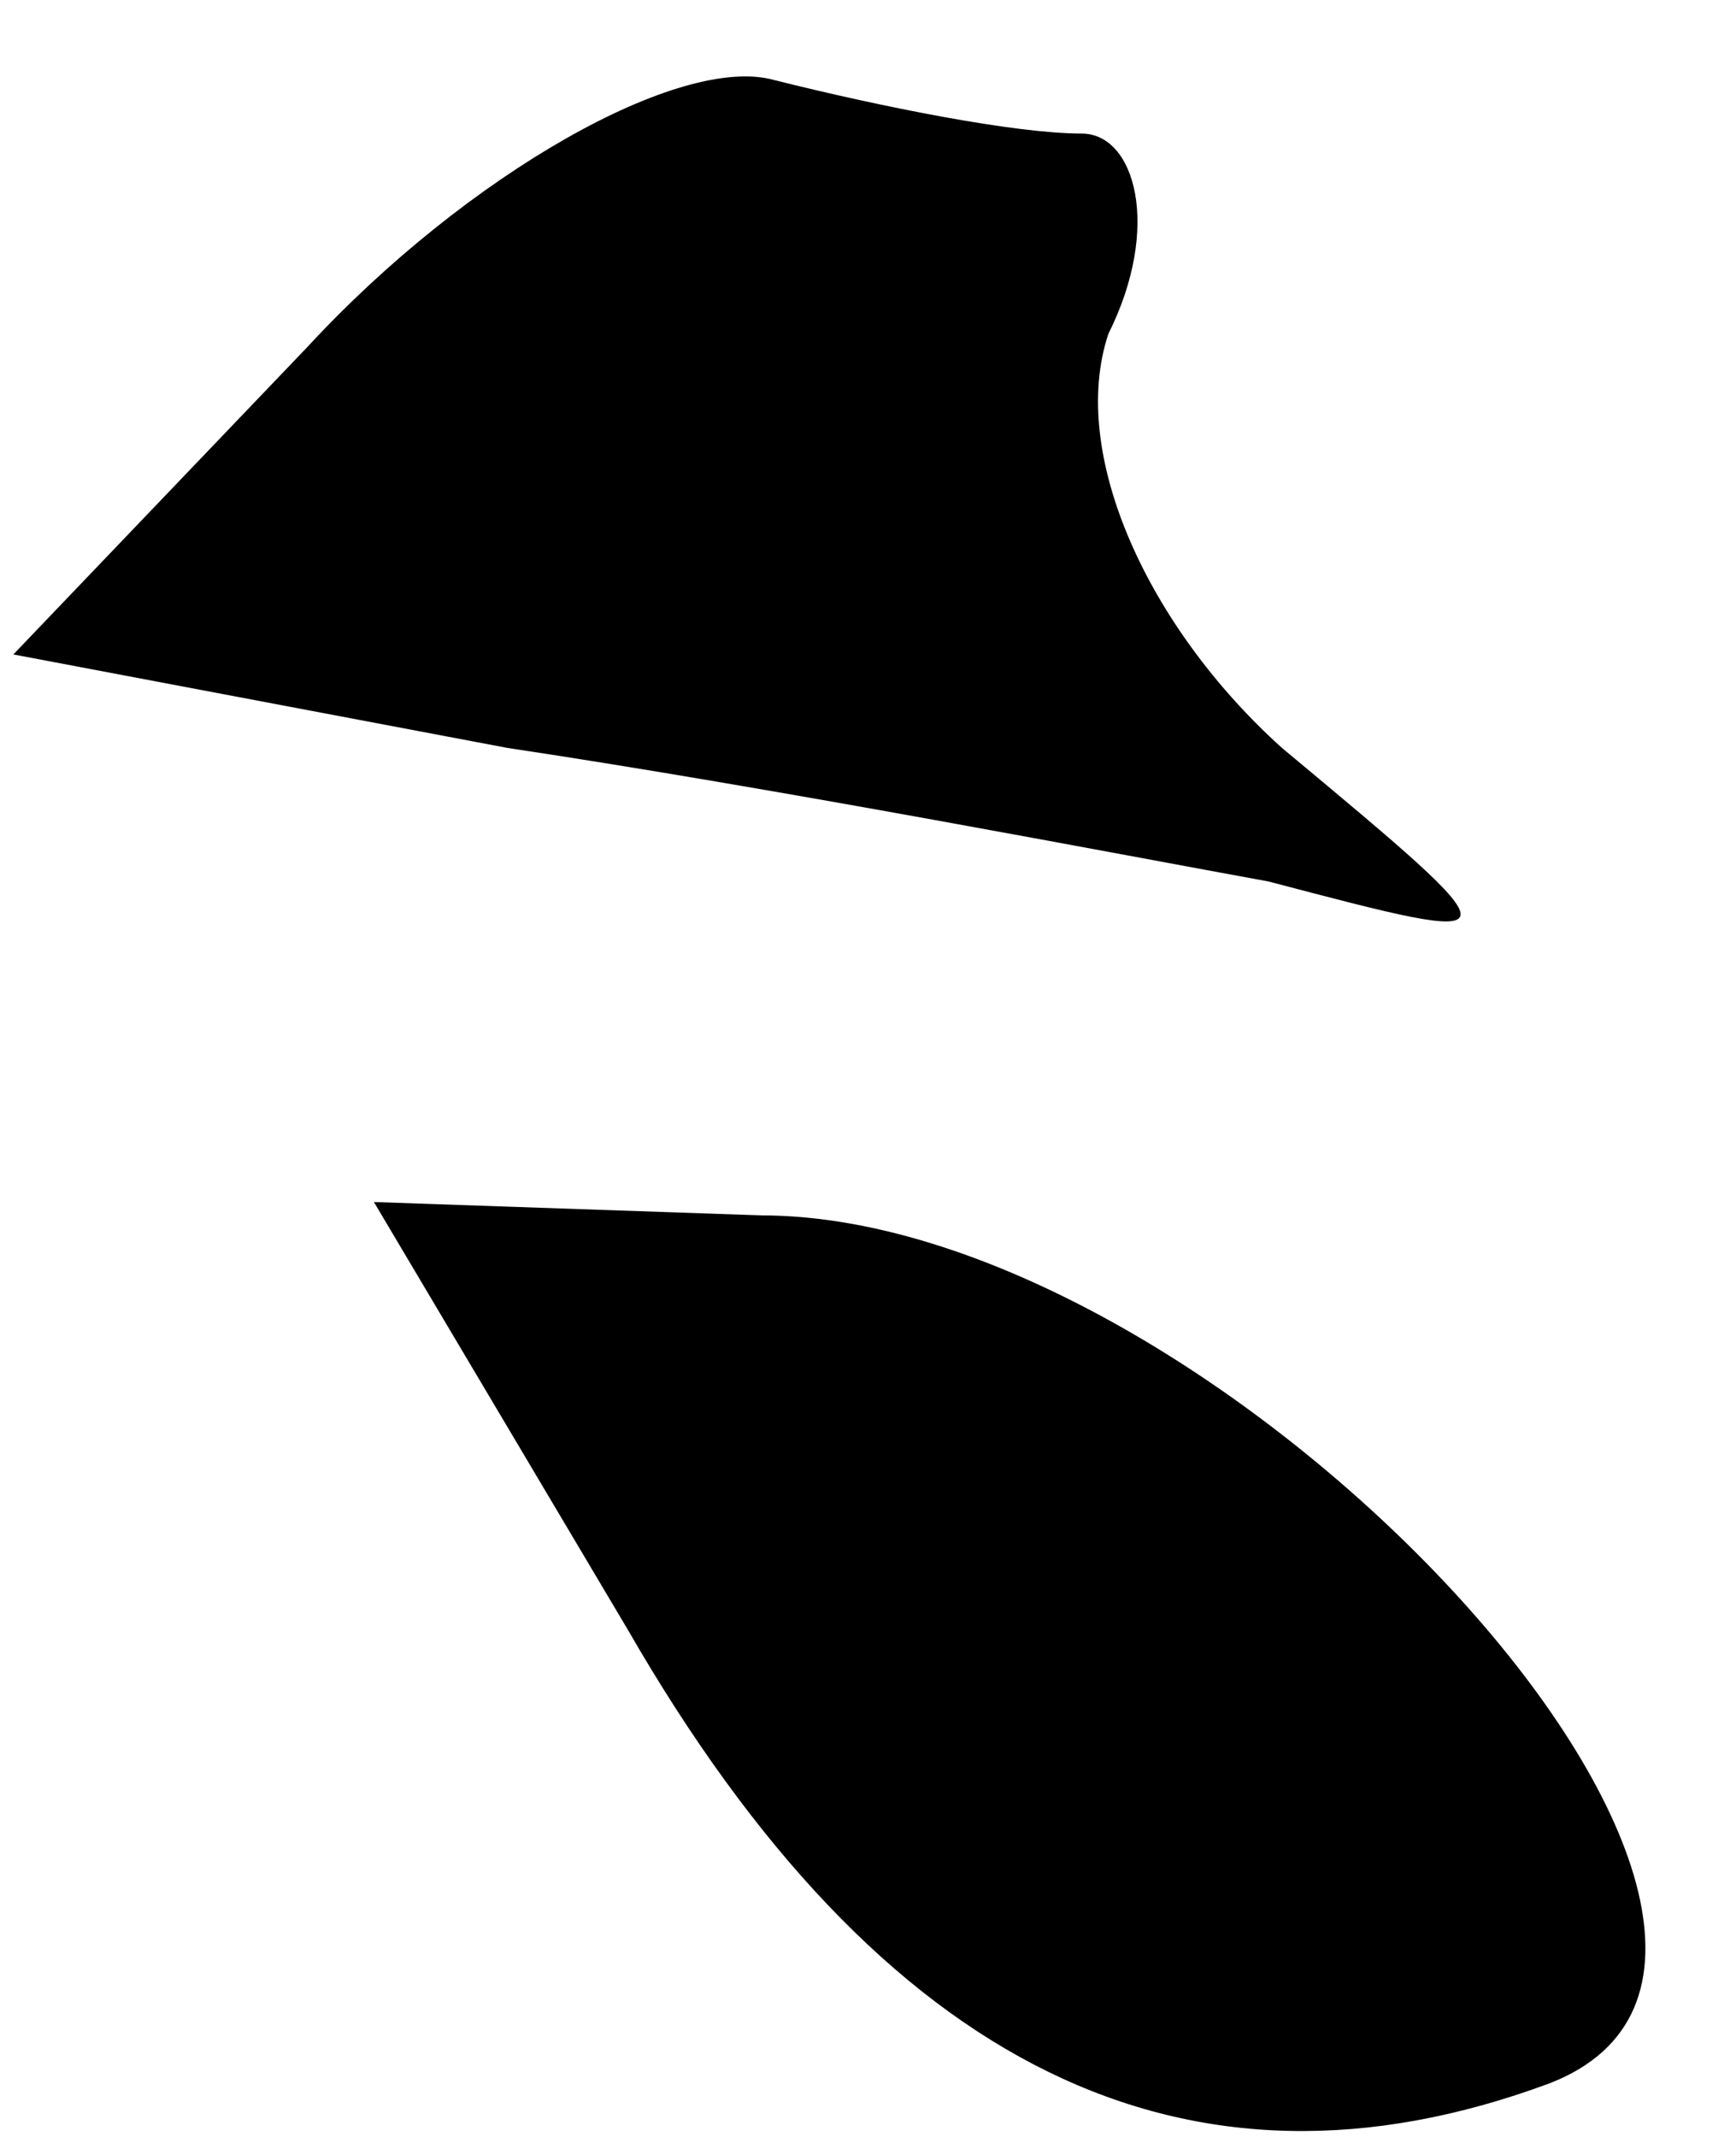 <?xml version="1.0" standalone="no"?>
<!DOCTYPE svg PUBLIC "-//W3C//DTD SVG 20010904//EN"
 "http://www.w3.org/TR/2001/REC-SVG-20010904/DTD/svg10.dtd">
<svg version="1.0" xmlns="http://www.w3.org/2000/svg"
 width="13pt" height="16pt" viewBox="0 0 13 16"
 preserveAspectRatio="xMidYMid meet">
<g transform="translate(0,16) scale(0.1,-0.1)"
fill="#000000" stroke="none">
<path fill="#000000" stroke="none" d="M23 134 l-22 -23 37 -7 c20 -3 46 -8
57 -10 19 -5 19 -5 1 10 -10 9 -16 22 -13 31 4 8 2 15 -2 15 -5 0 -15 2 -23 4
-7 2 -23 -7 -35 -20z"/>
<path fill="#000000" stroke="none" d="M47 38 c19 -33 42 -44 69 -34 26 10
-24 65 -59 65 l-29 1 19 -32z"/>
</g>
</svg>
